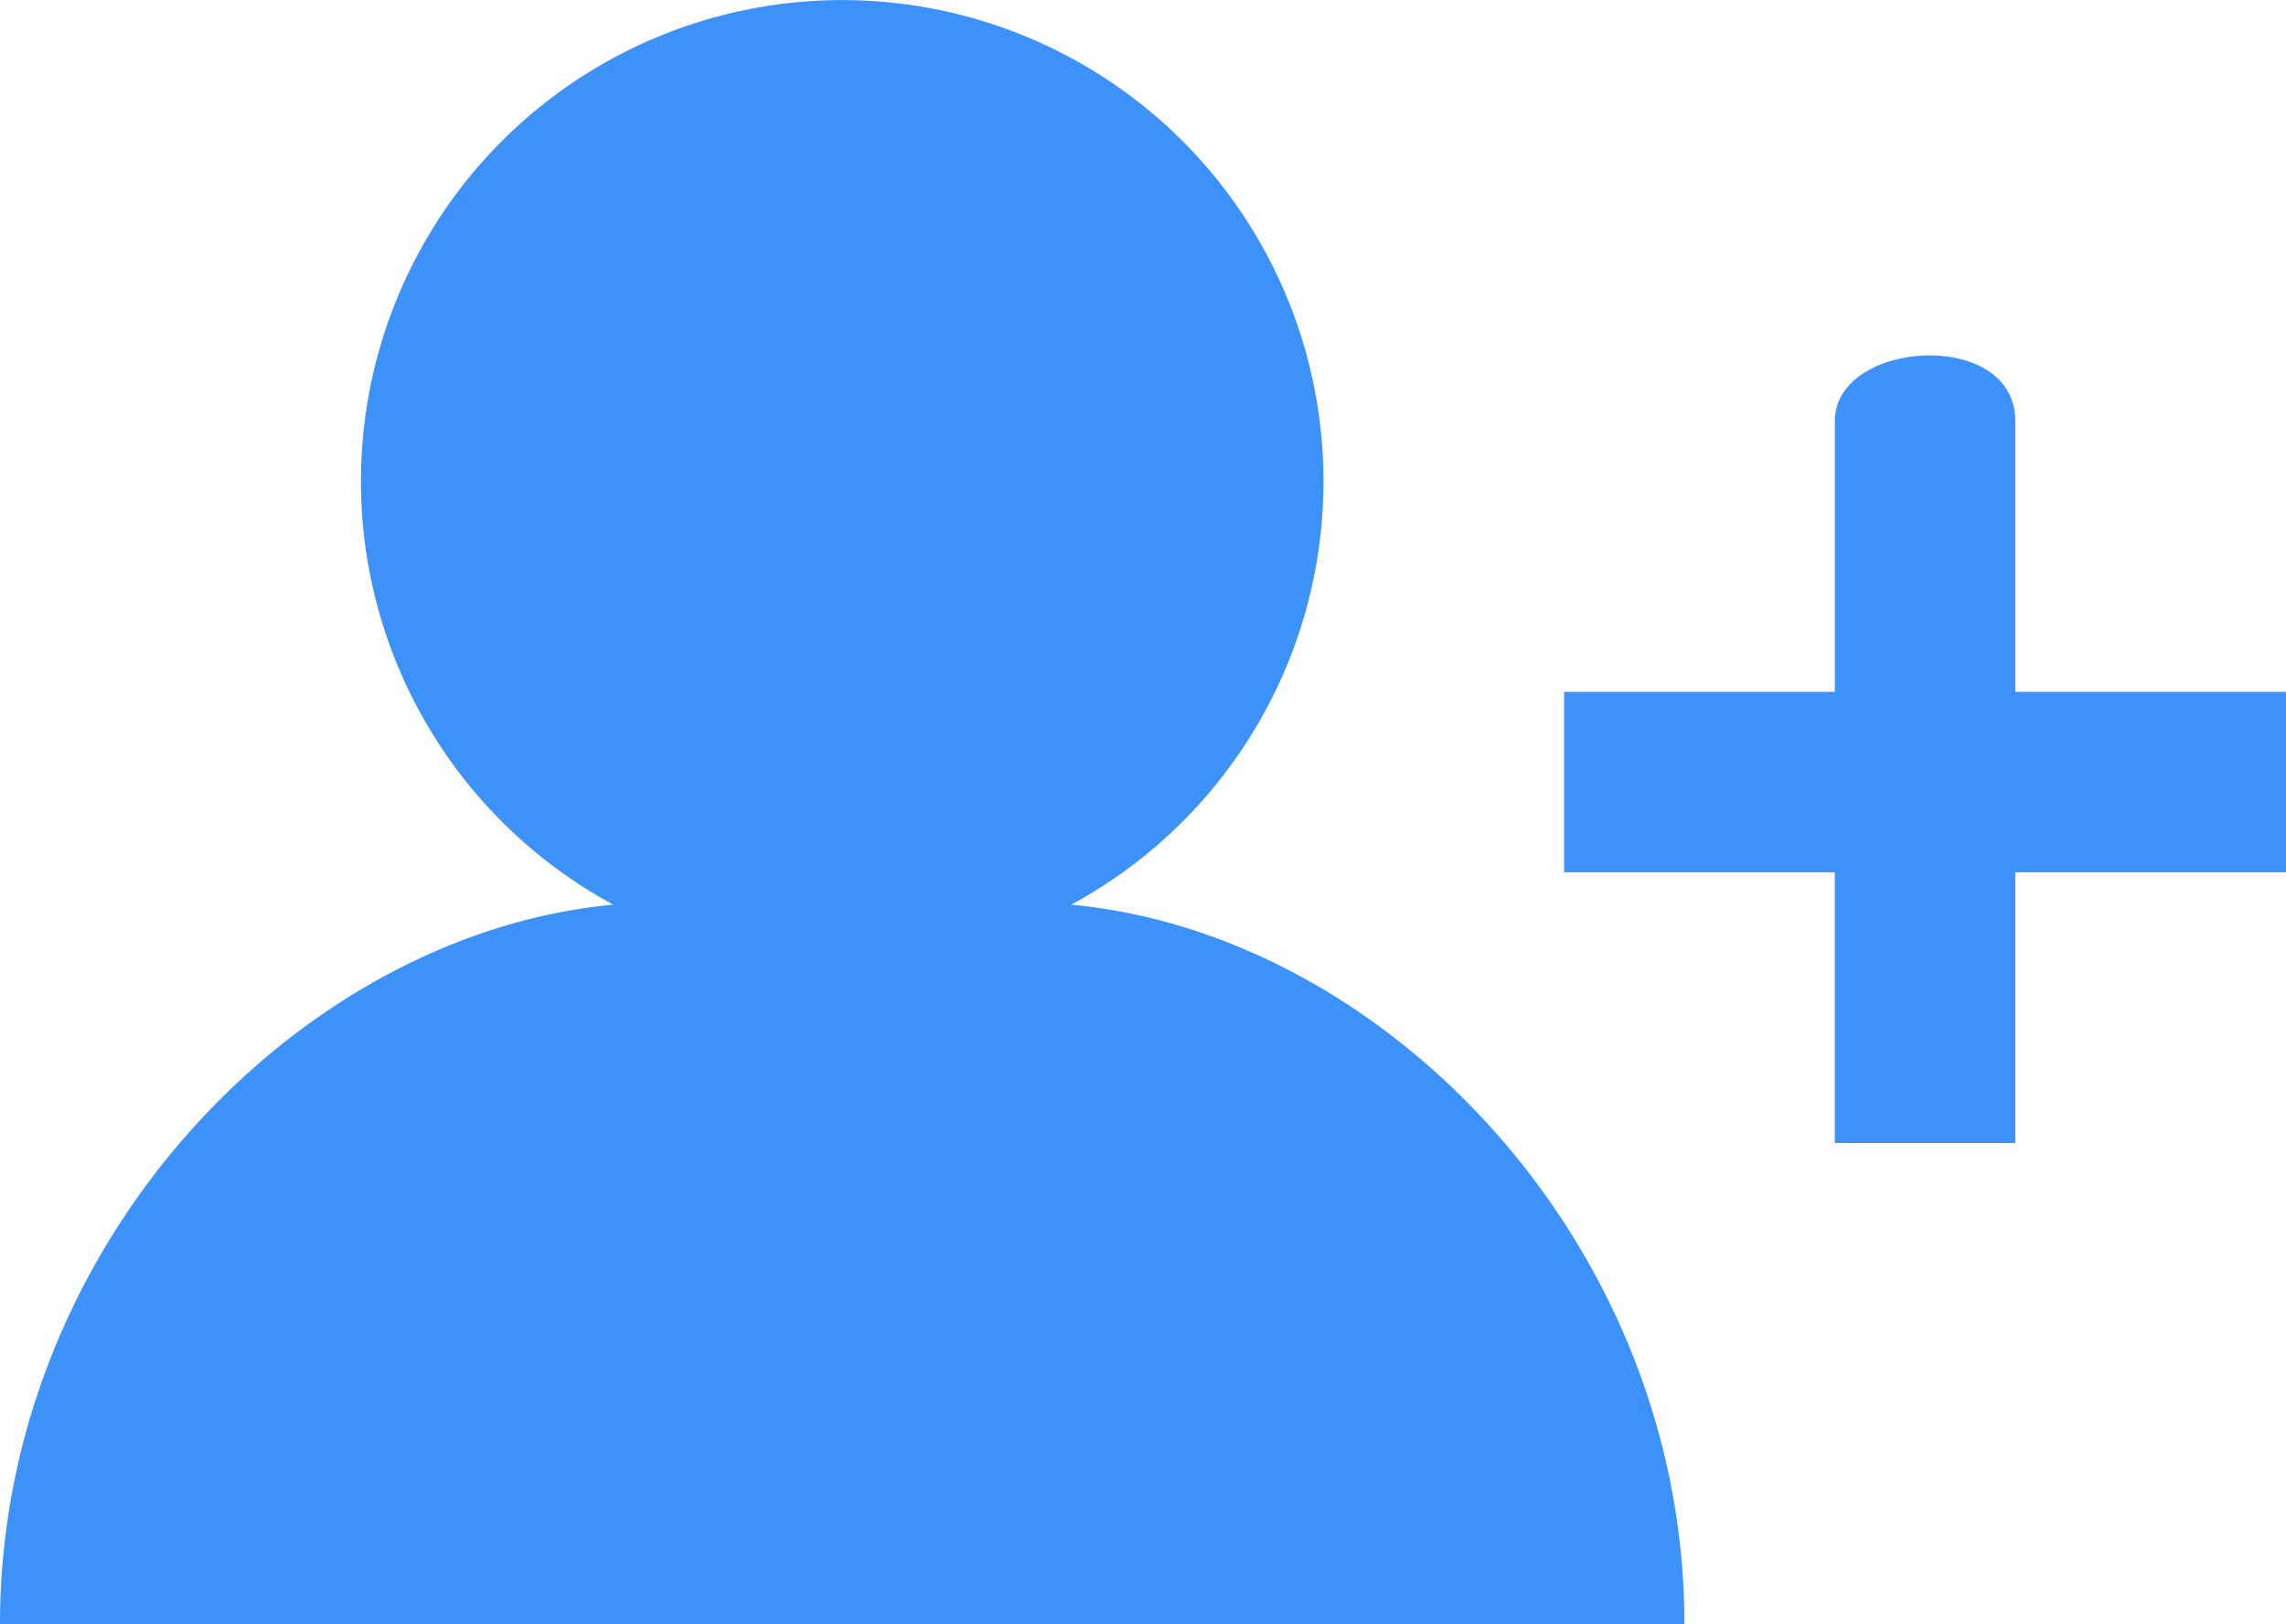<svg xmlns="http://www.w3.org/2000/svg" width="116.816" height="83" viewBox="0 0 116.816 83">
  <g id="add-user-svgrepo-com" transform="translate(0 -74.106)">
    <g id="Group_5912" data-name="Group 5912" transform="translate(79.927 95.624)">
      <g id="Group_5911" data-name="Group 5911">
        <path id="Path_10304" data-name="Path 10304" d="M373.372,182.255V168.421c0-4.777-9.222-4.169-9.222,0v13.834H350.316v9.222h13.833V205.31h9.222V191.477h13.834v-9.222Z" transform="translate(-350.316 -168.421)" fill="#3c92f9"/>
      </g>
    </g>
    <g id="Group_5914" data-name="Group 5914" transform="translate(0 74.106)">
      <g id="Group_5913" data-name="Group 5913" transform="translate(0 0)">
        <path id="Path_10305" data-name="Path 10305" d="M54.738,120.334a24.593,24.593,0,1,0-23.4,0C15.225,121.834,0,137.709,0,157.106H86.075C86.075,137.709,70.849,121.834,54.738,120.334Z" transform="translate(0 -74.106)" fill="#3c92f9"/>
      </g>
    </g>
  </g>
</svg>
